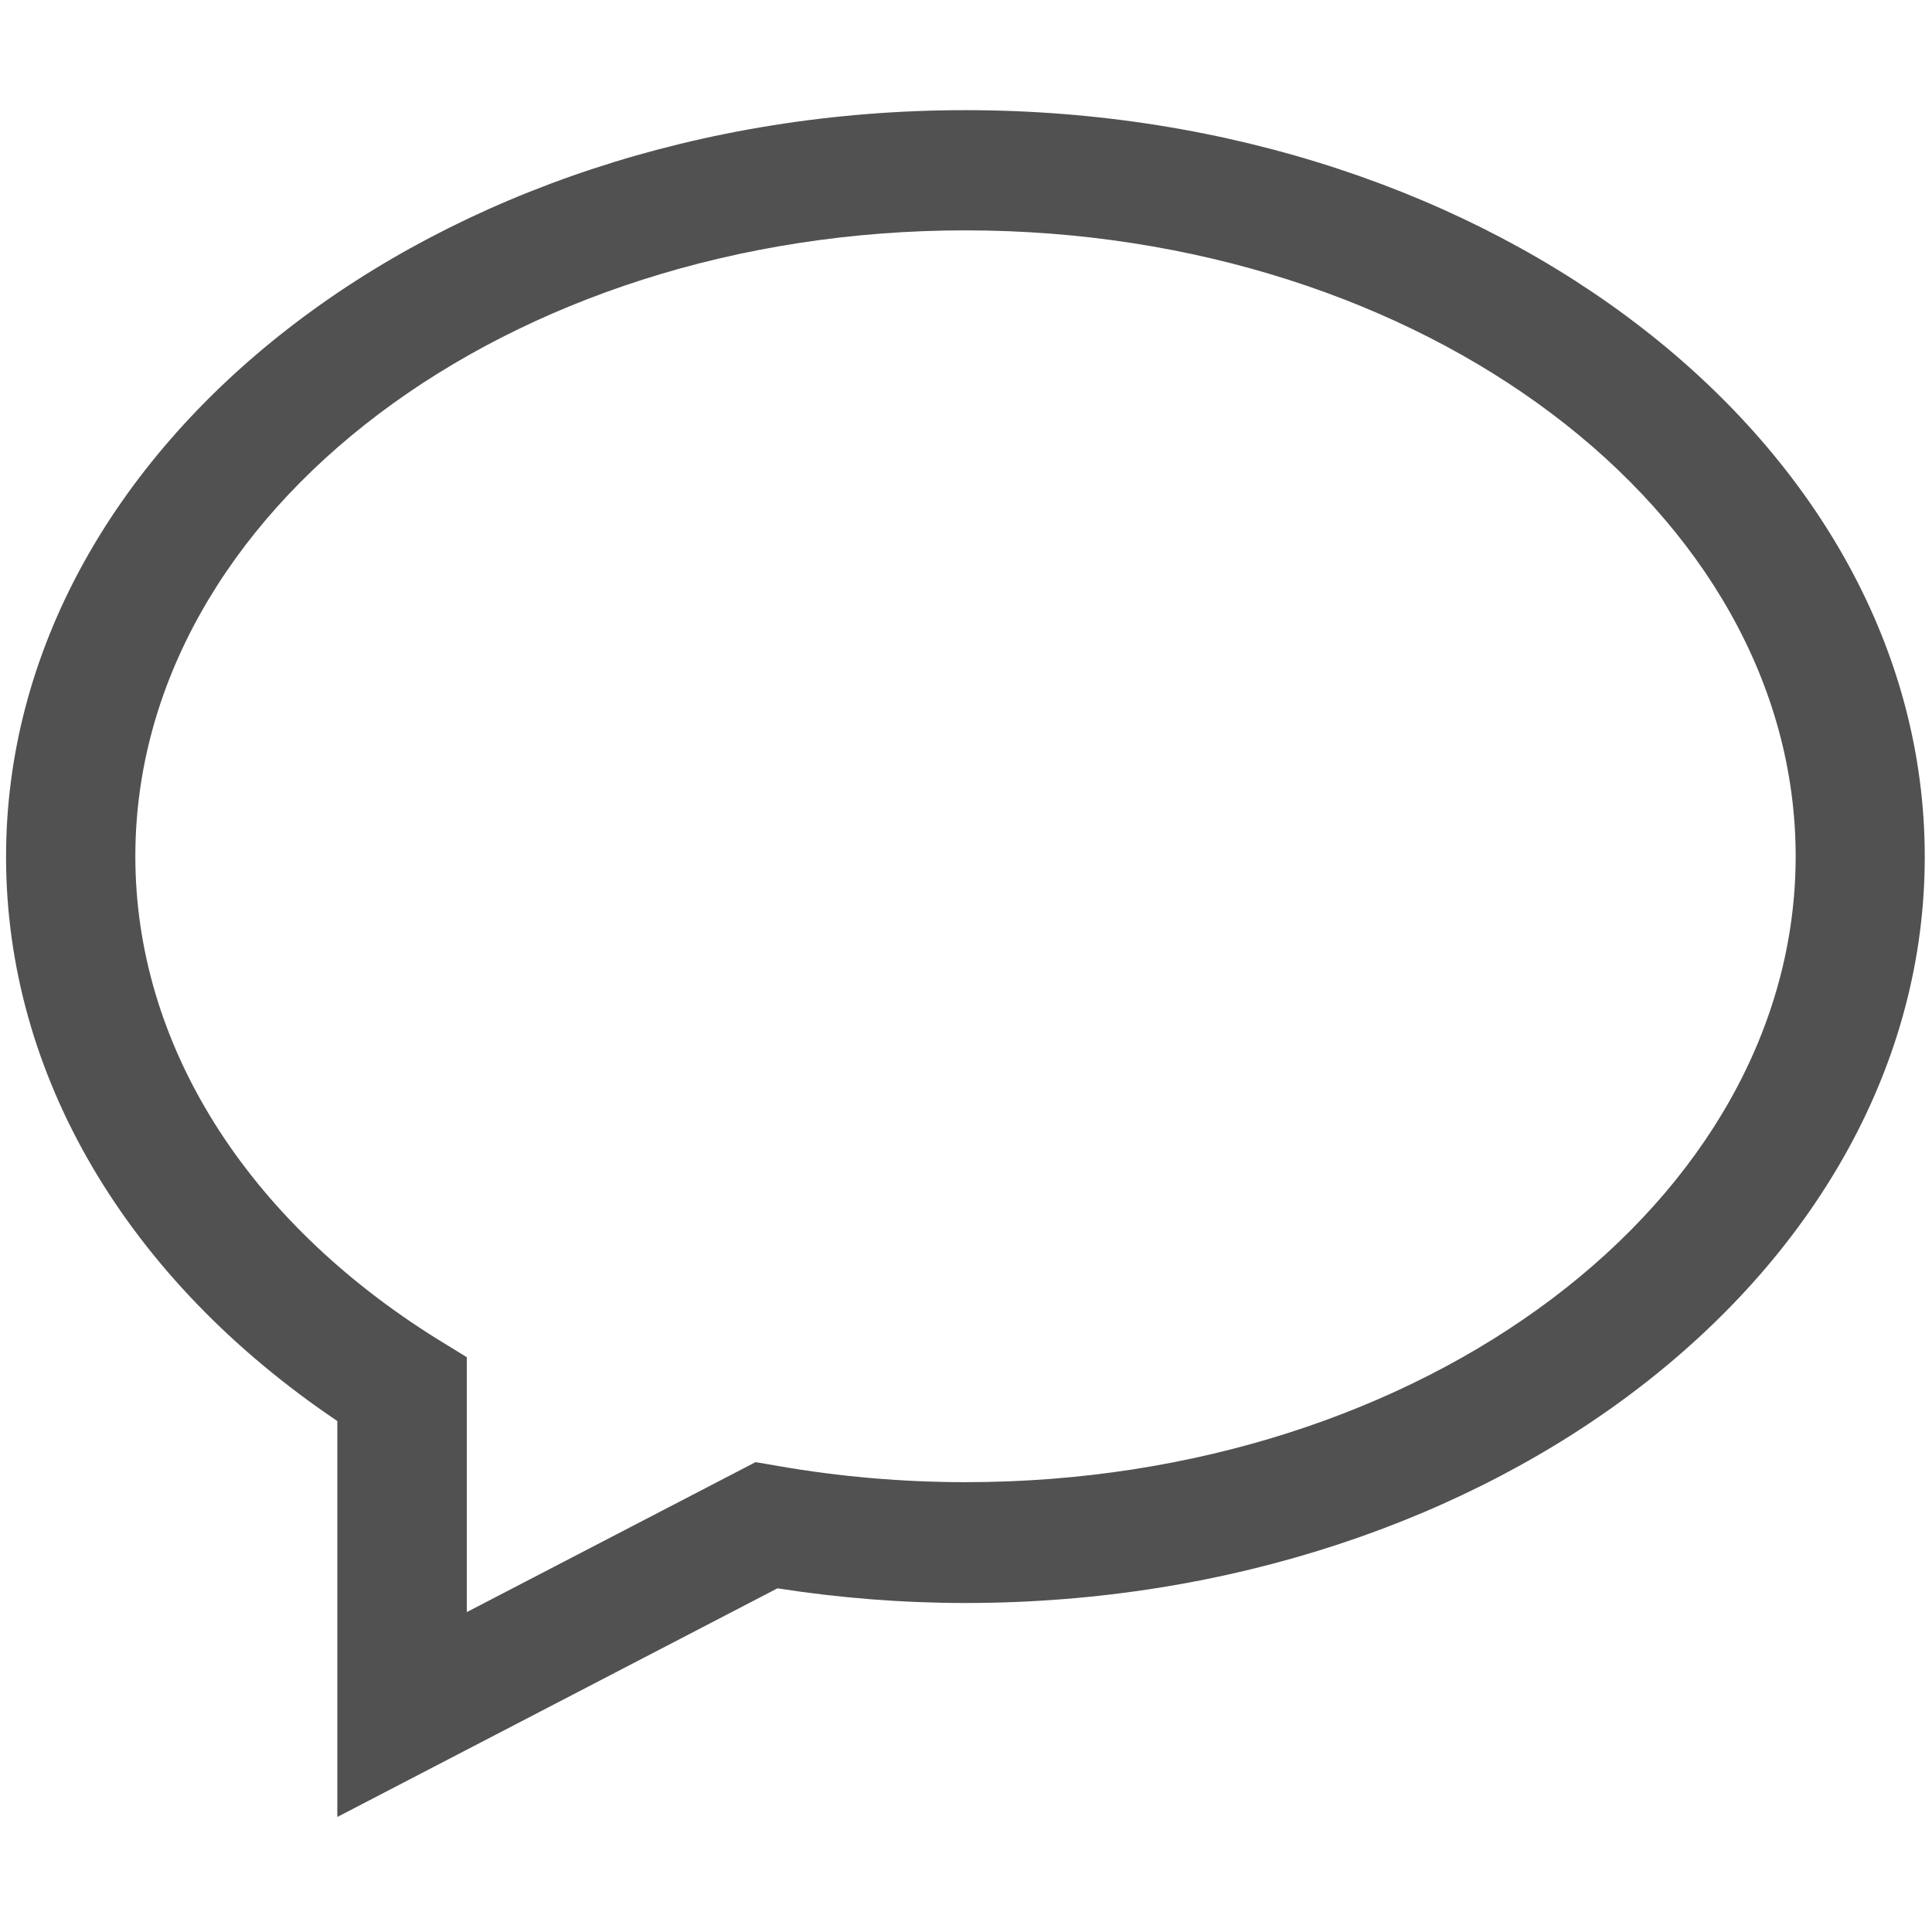 <?xml version="1.0" standalone="no"?><!DOCTYPE svg PUBLIC "-//W3C//DTD SVG 1.1//EN" "http://www.w3.org/Graphics/SVG/1.1/DTD/svg11.dtd"><svg t="1493113131938" class="icon" style="" viewBox="0 0 1024 1024" version="1.1" xmlns="http://www.w3.org/2000/svg" p-id="6018" xmlns:xlink="http://www.w3.org/1999/xlink" width="30" height="30"><defs><style type="text/css"></style></defs><path d="M178.794 963.027 178.794 753.179C67.028 677.866 3.209 569.711 3.209 454.113c0-218.059 228.129-395.725 508.475-395.725 280.345 0 508.477 177.447 508.477 395.725 0 218.277-228.132 395.506-508.478 395.506-33.167 0-66.666-2.629-99.616-7.772L178.794 963.027zM511.683 122.099c-242.688 0-439.948 148.985-439.948 331.796 0 99.177 58.345 192.553 160.369 256.043l15.326 9.415 0 135.083 153.036-79.474 12.149 2.08c32.733 5.693 66.119 8.539 99.178 8.539 242.688 0 439.949-148.986 439.949-331.796C951.634 270.975 754.265 122.099 511.683 122.099z" p-id="6019" fill="#515151"></path></svg>